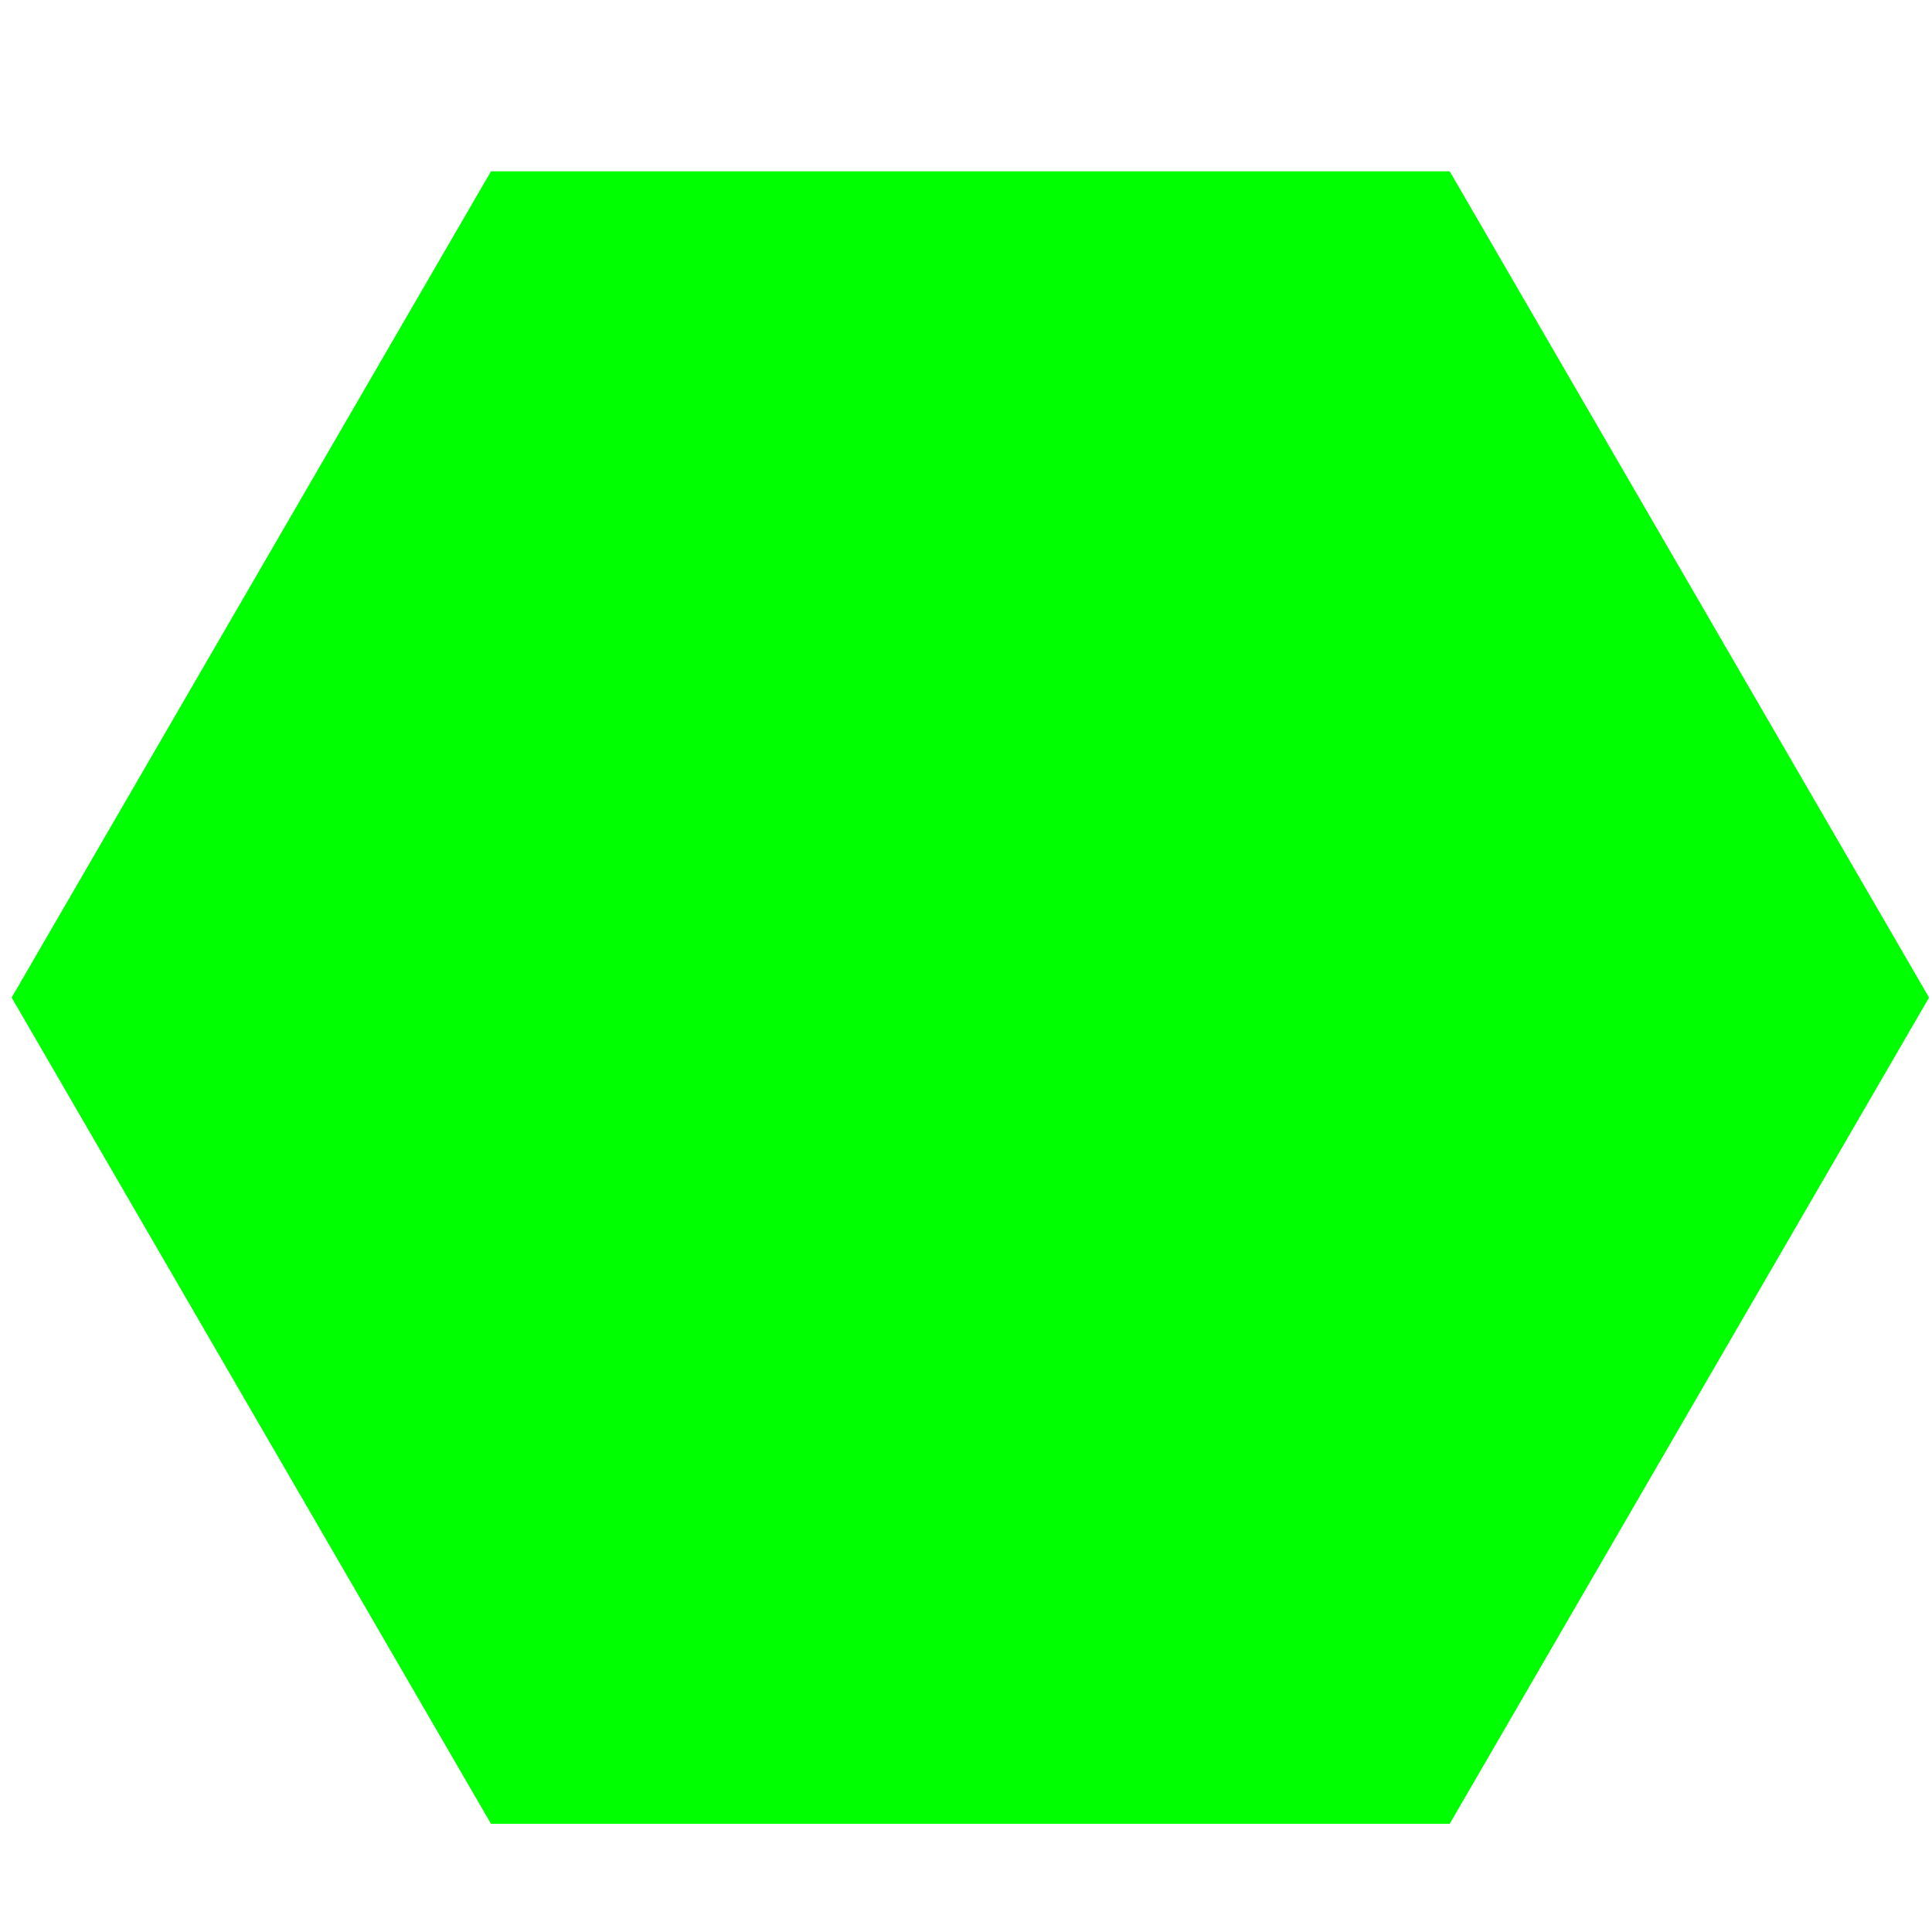 <?xml version="1.0" encoding="UTF-8" standalone="no"?>
<!-- Created with Inkscape (http://www.inkscape.org/) -->

<svg
   width="140"
   height="140"
   viewBox="0 0 200 200"
   version="1.1"
   id="svg1"
   xmlns="http://www.w3.org/2000/svg"
   xmlns:svg="http://www.w3.org/2000/svg">
  <defs
     id="defs1" />
  <g
     id="layer1">
    <path
       style="fill:#00ff00;stroke-width:0.265"
       id="path1"
       d="m 59.997,78.475 -39.634,-2e-6 L 0.546,44.152 20.363,9.828 l 39.634,1.9e-6 19.817,34.324 z"
       transform="matrix(2.504,0,0,2.492,-0.161,-6.759)" />
  </g>
</svg>
